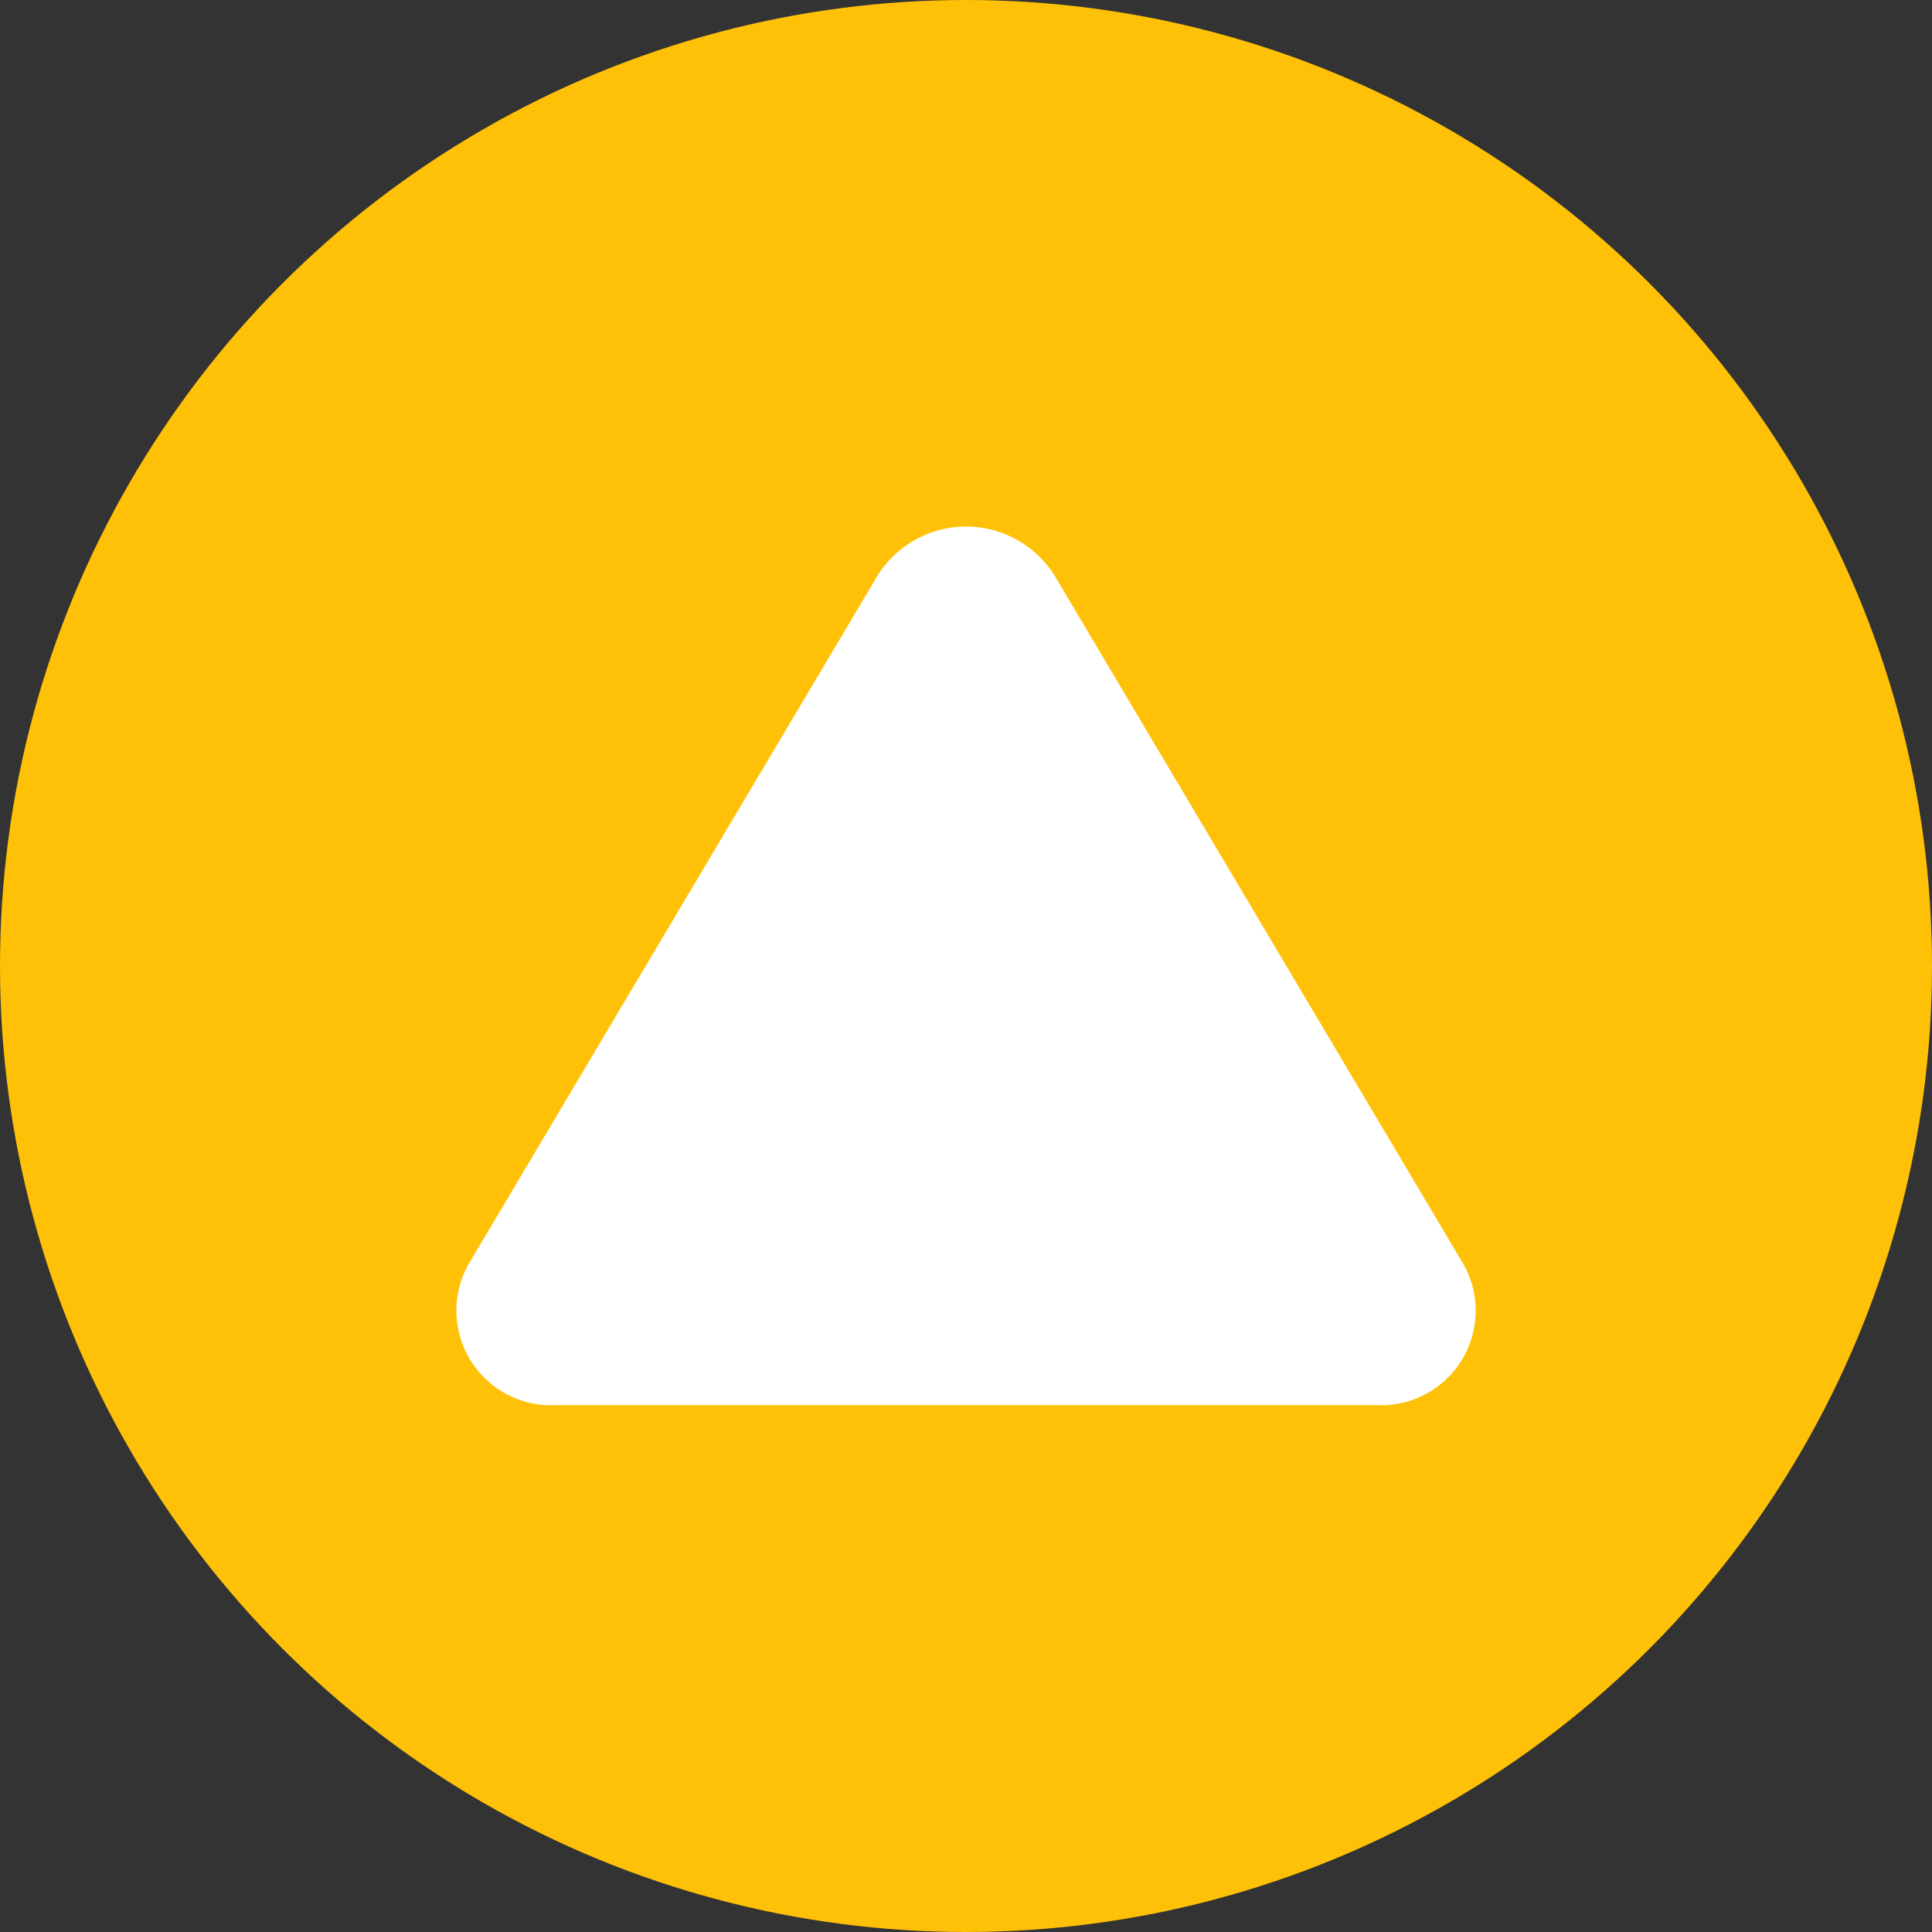 <svg id="Component_49_6" data-name="Component 49 – 6" xmlns="http://www.w3.org/2000/svg" width="22" height="22" viewBox="0 0 22 22">
  <rect x="0" y="0" width="22" height="22" fill="#333333" stroke="none"/>
  <g id="Group_12164" data-name="Group 12164" transform="translate(-397 -415)">
    <circle id="Ellipse_11333" data-name="Ellipse 11333" cx="11" cy="11" r="11" transform="translate(397 415)" fill="#ffc107"/>
    <path id="precaucion" d="M1073.757,913.92h9.324a1.077,1.077,0,0,0,1.005-1.6l-4.662-7.851a1.189,1.189,0,0,0-2.009,0l-4.663,7.851A1.078,1.078,0,0,0,1073.757,913.92Z" transform="translate(-670.419 -482.92)" fill="#fff"/>
  </g>
</svg>
